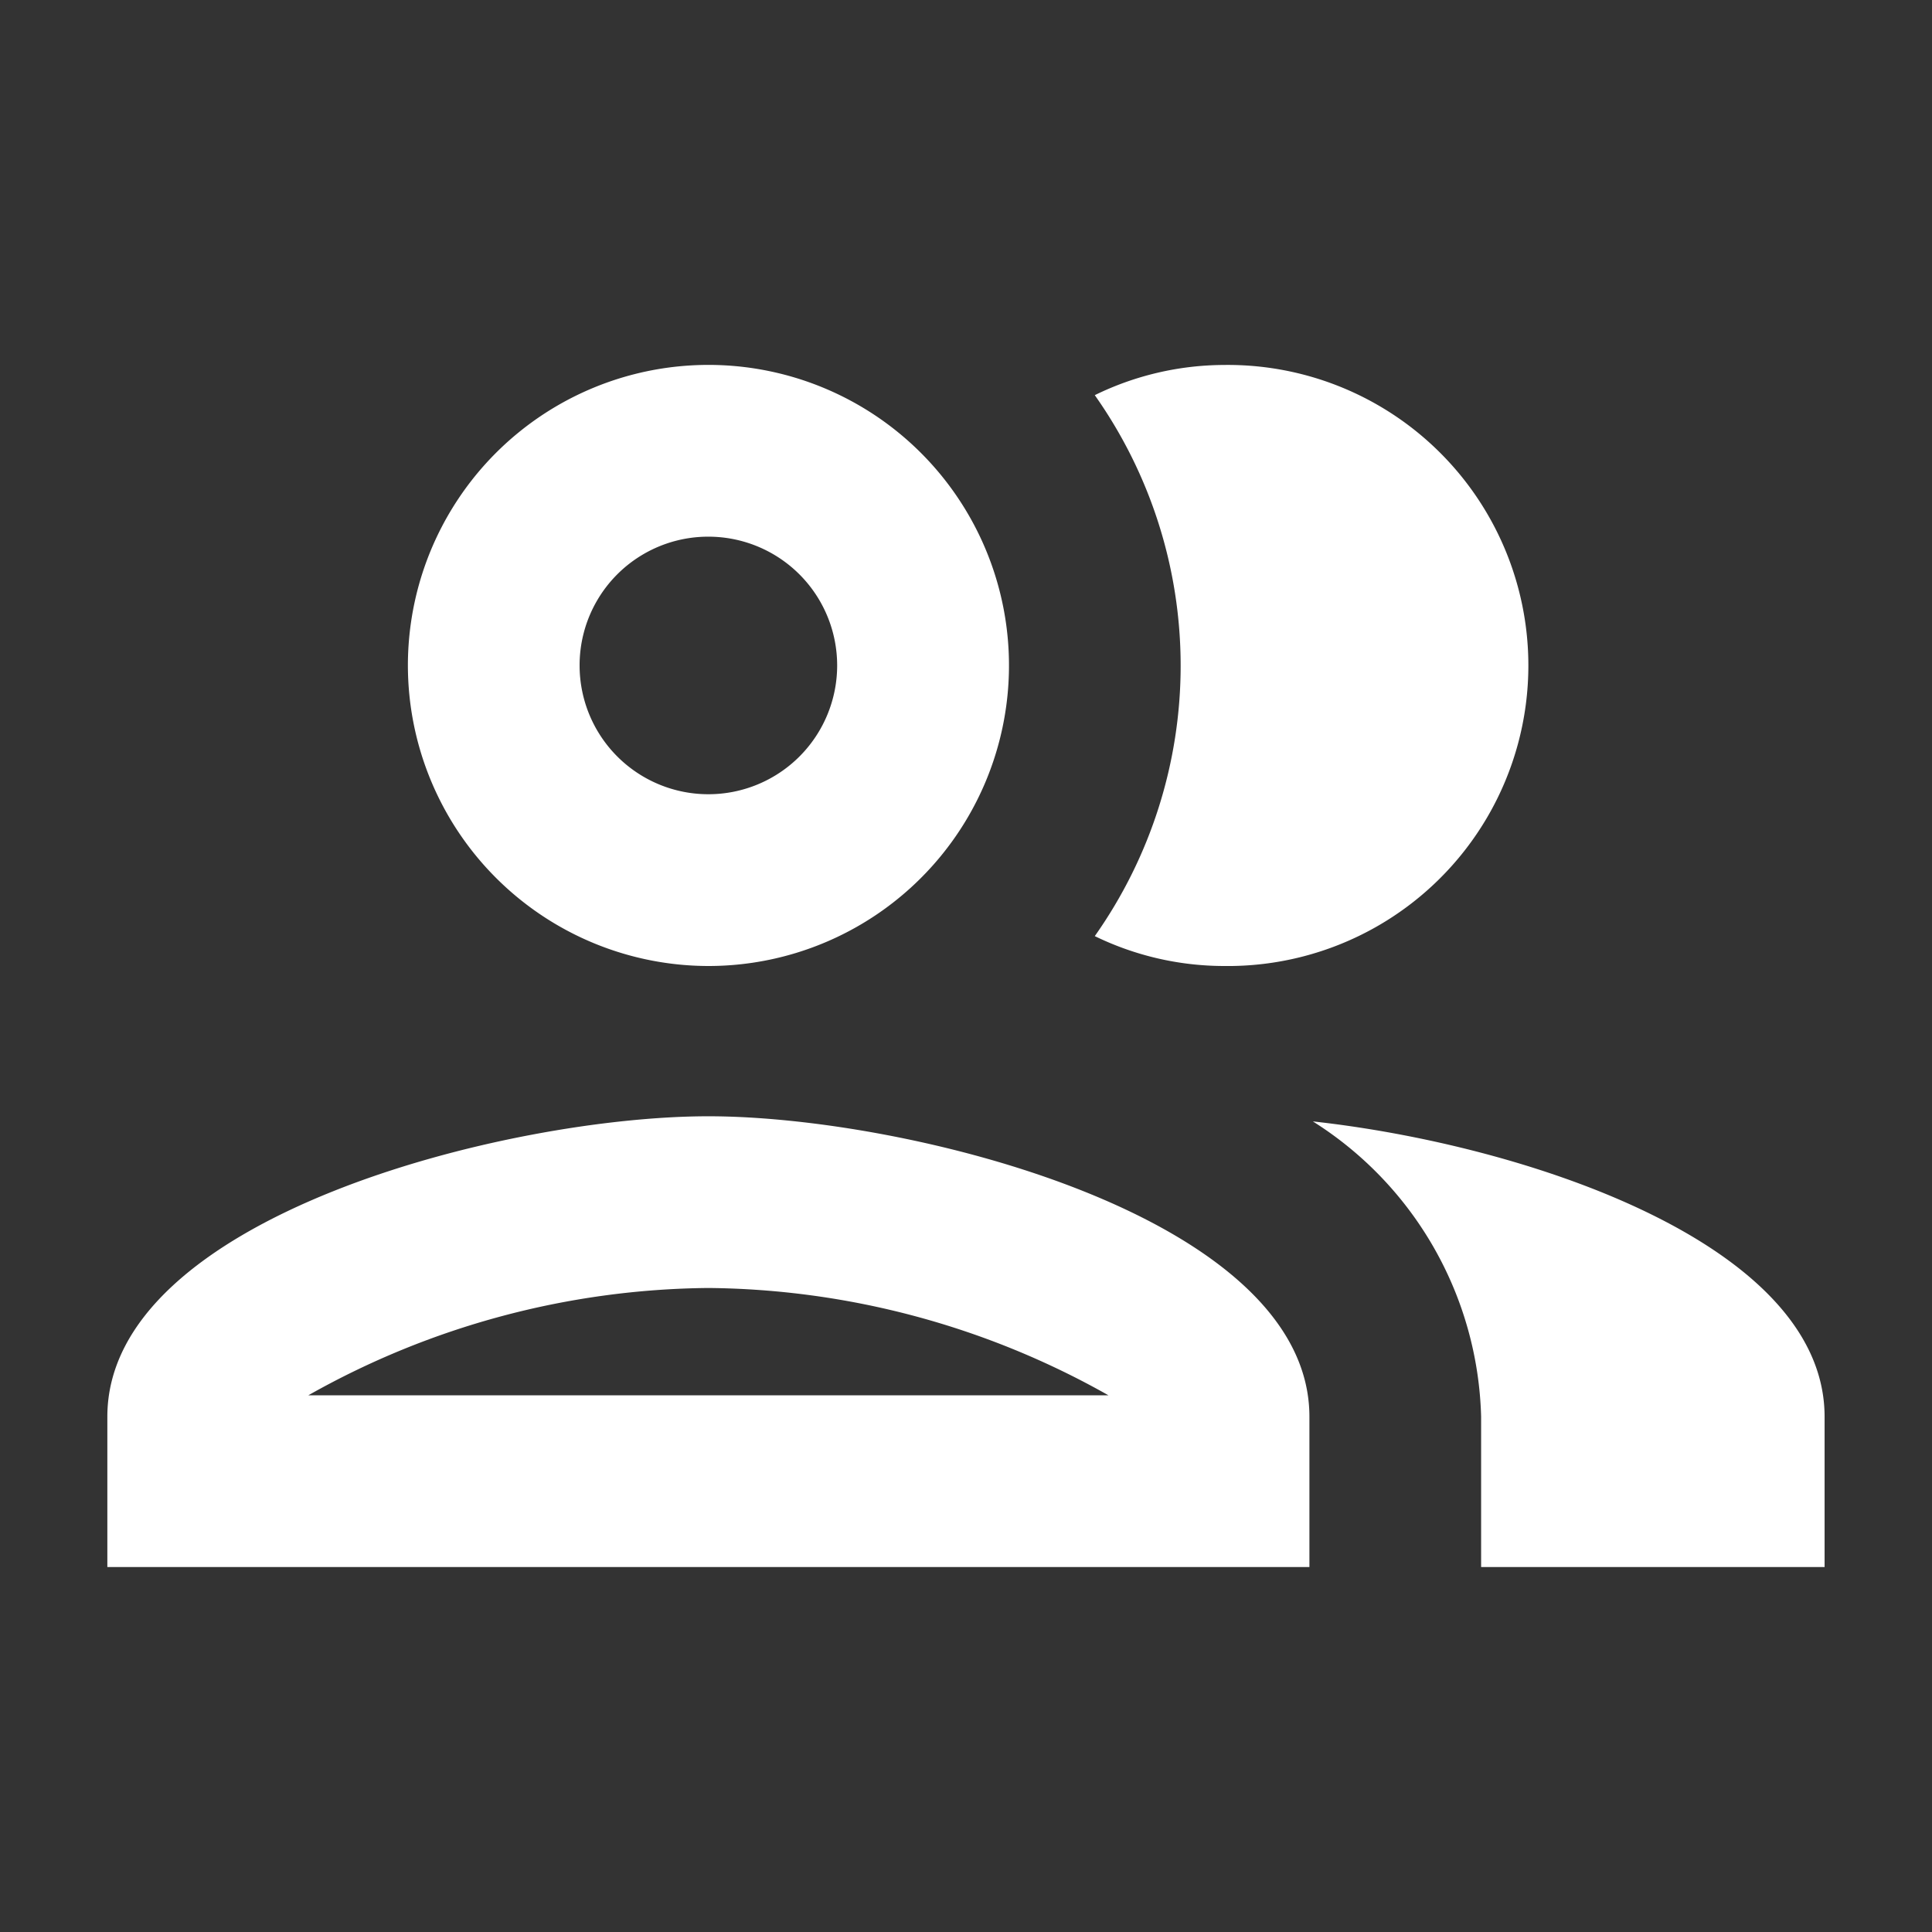 <svg id="people_black_24dp" xmlns="http://www.w3.org/2000/svg" width="32" height="32" viewBox="0 0 32 32">
  <rect x="0" y="0" width="32" height="32" fill="#333333" stroke="none"/>
  <path id="패스_55" data-name="패스 55" d="M0,0H32V32H0Z" fill="none"/>
  <path id="패스_56" data-name="패스 56" d="M11.955,17.444C8.627,17.444,2,19.108,2,22.421V24.91H21.91V22.421C21.91,19.108,15.283,17.444,11.955,17.444ZM5.328,22.066a13.712,13.712,0,0,1,6.627-1.778,13.712,13.712,0,0,1,6.627,1.778Zm6.627-7.111A4.978,4.978,0,1,0,6.978,9.978,4.983,4.983,0,0,0,11.955,14.955Zm0-7.111A2.133,2.133,0,1,1,9.822,9.978,2.13,2.13,0,0,1,11.955,7.844Zm10.012,9.685a5.963,5.963,0,0,1,2.787,4.892V24.91h5.689V22.421C30.443,19.549,25.466,17.913,21.967,17.529Zm-1.479-2.574a4.978,4.978,0,1,0,0-9.955,4.9,4.9,0,0,0-2.133.5,7.767,7.767,0,0,1,0,8.96A4.9,4.9,0,0,0,20.488,14.955Z" transform="translate(-0.222 1.045)" fill="#fff"/>
</svg>
